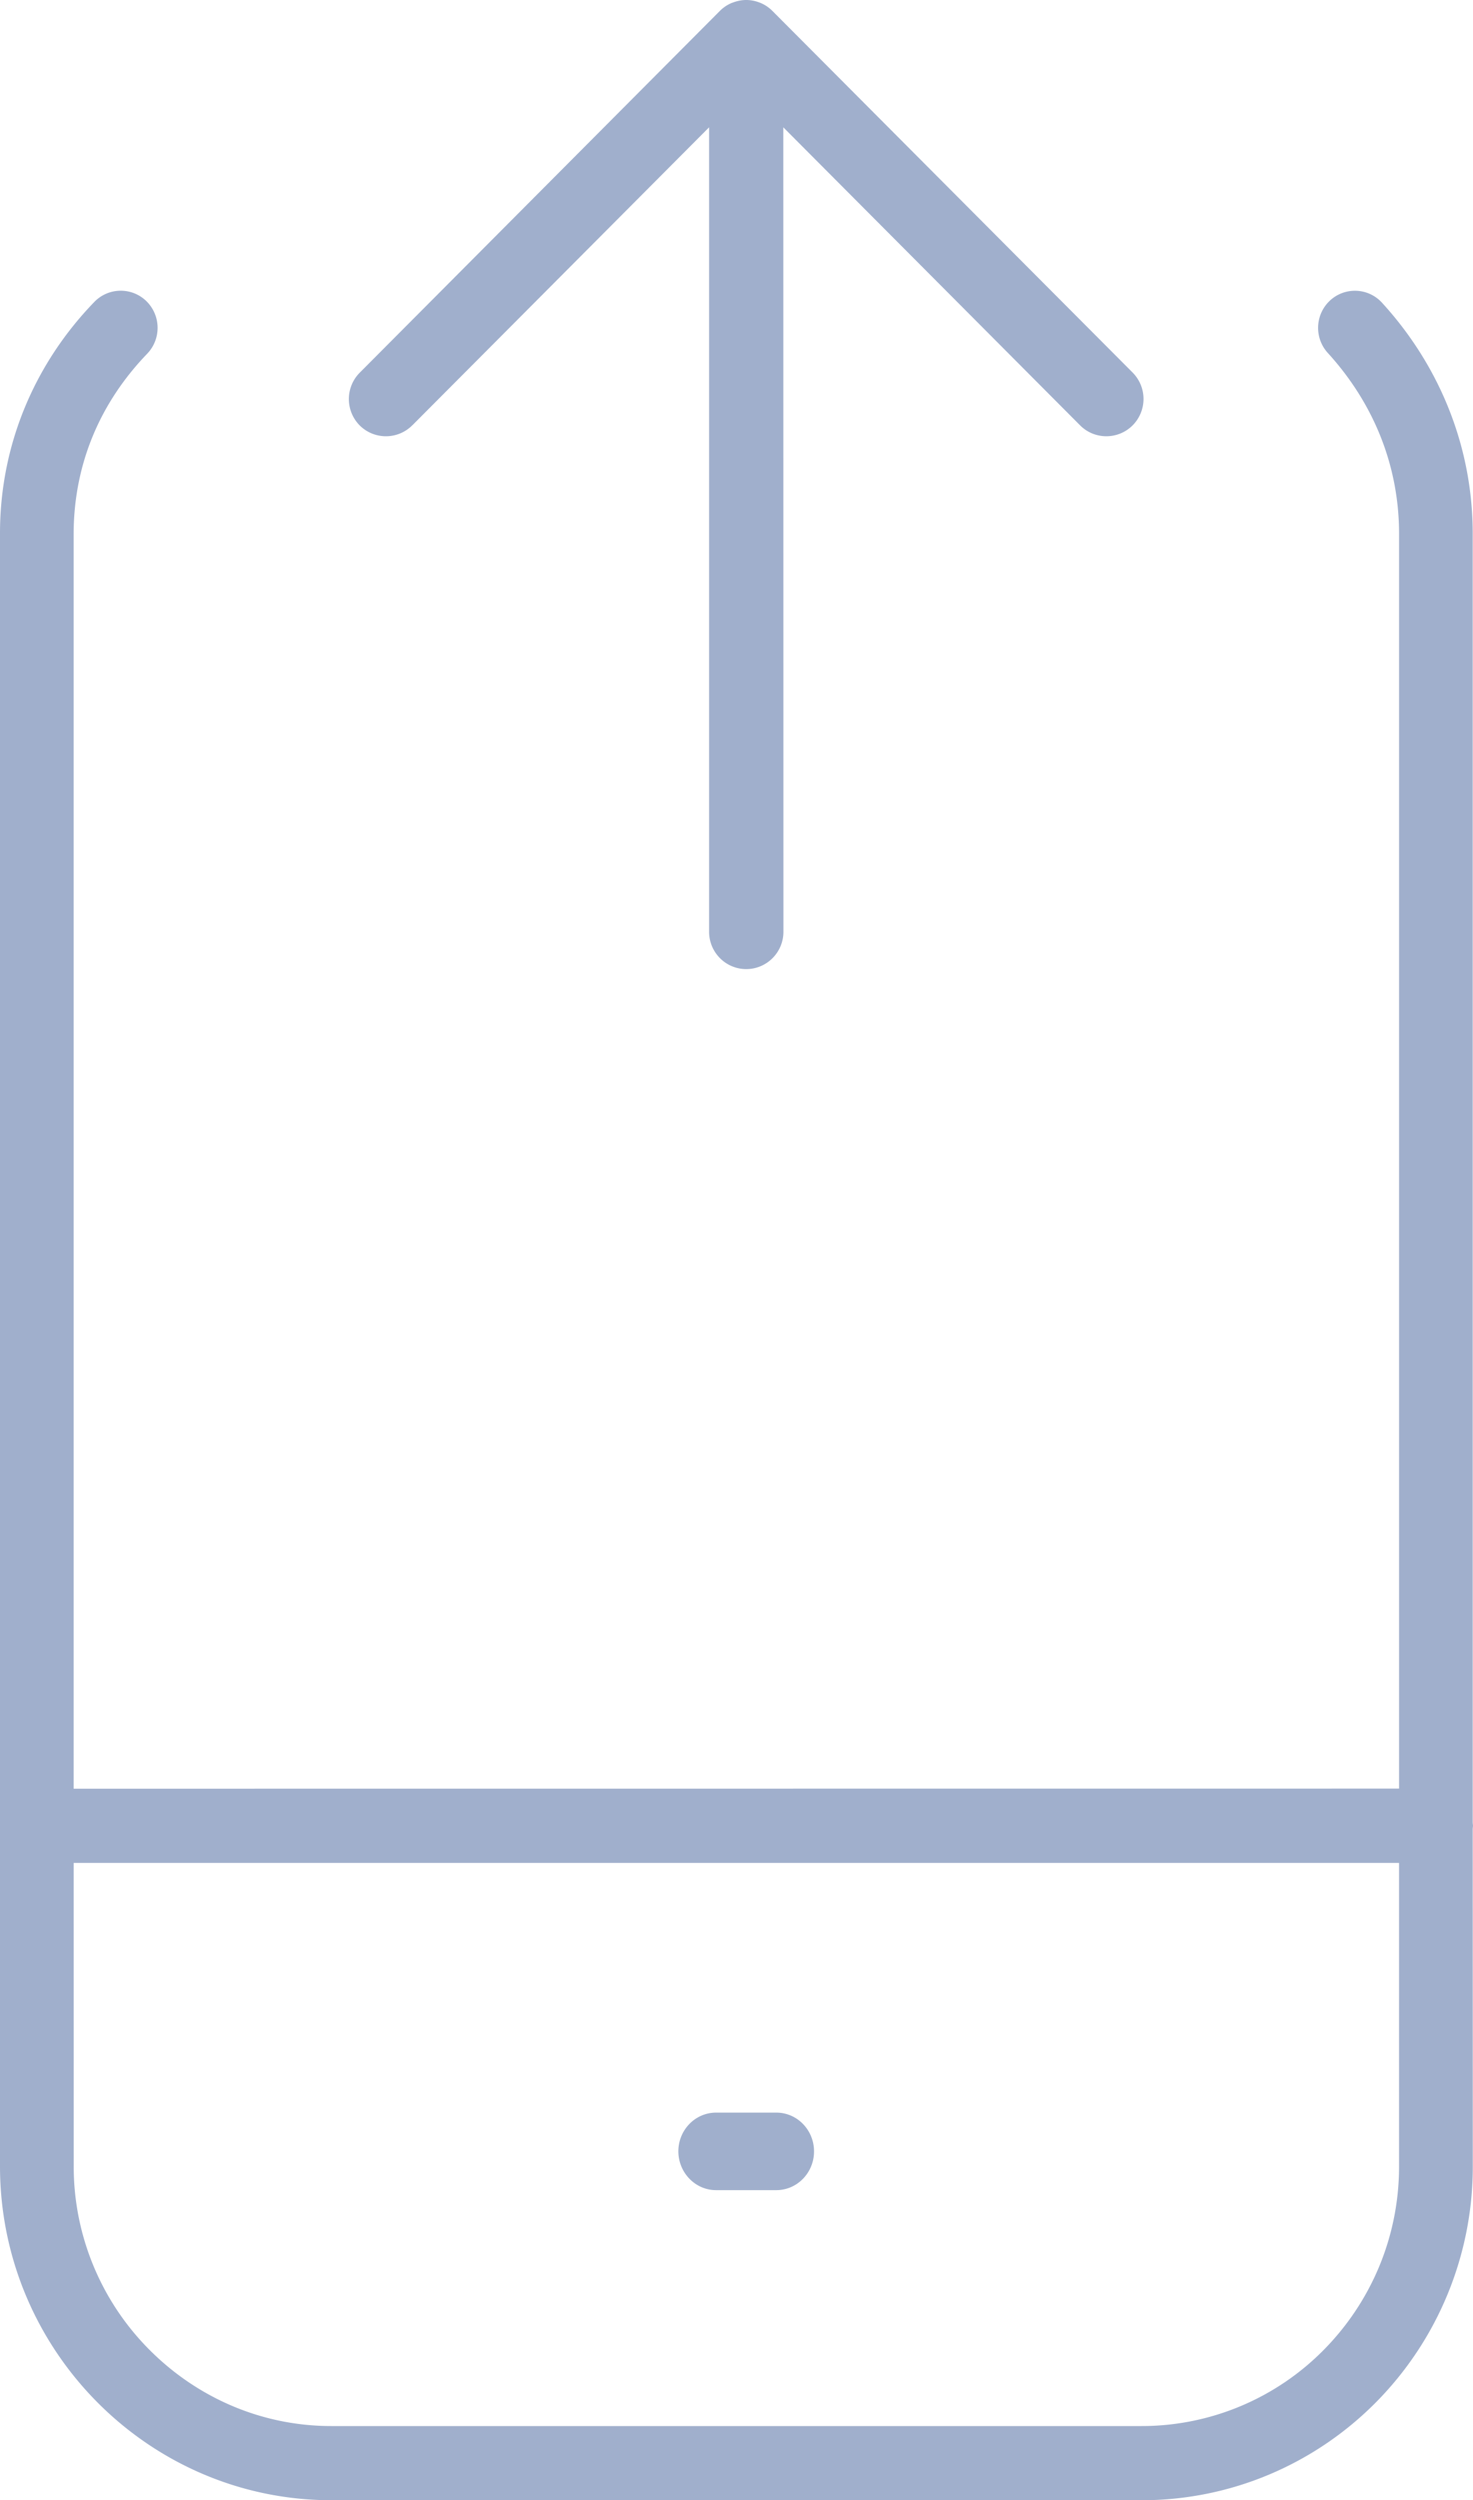 <svg xmlns="http://www.w3.org/2000/svg" width="76" height="129" viewBox="0 0 76 129">
    <g fill="#A0AFCC" fill-rule="evenodd">
        <path d="M17.098 129h41.794c4.735 0 9.024-1.942 12.107-5.059a17.275 17.275 0 0 0 4.99-12.163l-.004-17.419.015-.16-.015-.159V27.556c.005-4.636-1.805-8.794-4.679-11.936a1.89 1.89 0 0 0-2.684-.114 1.924 1.924 0 0 0-.113 2.705c2.296 2.52 3.677 5.719 3.677 9.345v64.727l-68.387.005V27.562c.005-3.632 1.376-6.796 3.794-9.31a1.929 1.929 0 0 0-.036-2.71 1.894 1.894 0 0 0-2.69.036C1.816 18.731-.01 22.92 0 27.556v84.216c.005 9.49 7.68 17.223 17.097 17.227V129zm-13.3-32.884h68.387v15.656c0 3.688-1.477 7.027-3.88 9.464a13.192 13.192 0 0 1-9.413 3.936H17.097c-3.656 0-6.969-1.505-9.387-3.936a13.39 13.39 0 0 1-3.907-9.46L3.8 96.117z"/>
        <path d="M36.946 113h3.108c1.072 0 1.946-.892 1.946-2 0-1.102-.868-2-1.946-2h-3.108c-1.072 0-1.946.892-1.946 2 .005 1.102.874 2 1.946 2zM21.273 21.946L36.586 6.569v41.506c0 1.06.855 1.925 1.917 1.925 1.057 0 1.918-.86 1.918-1.925l-.006-41.506 15.313 15.377c.748.75 1.959.75 2.711 0a1.933 1.933 0 0 0 0-2.723L39.853.564a1.916 1.916 0 0 0-.629-.42l-.03-.01A1.887 1.887 0 0 0 38.502 0c-.248 0-.48.052-.696.135l-.036.01a1.916 1.916 0 0 0-.63.42l-18.58 18.664a1.933 1.933 0 0 0 0 2.722 1.918 1.918 0 0 0 2.71-.005h.002z"/>
    </g>
</svg>
